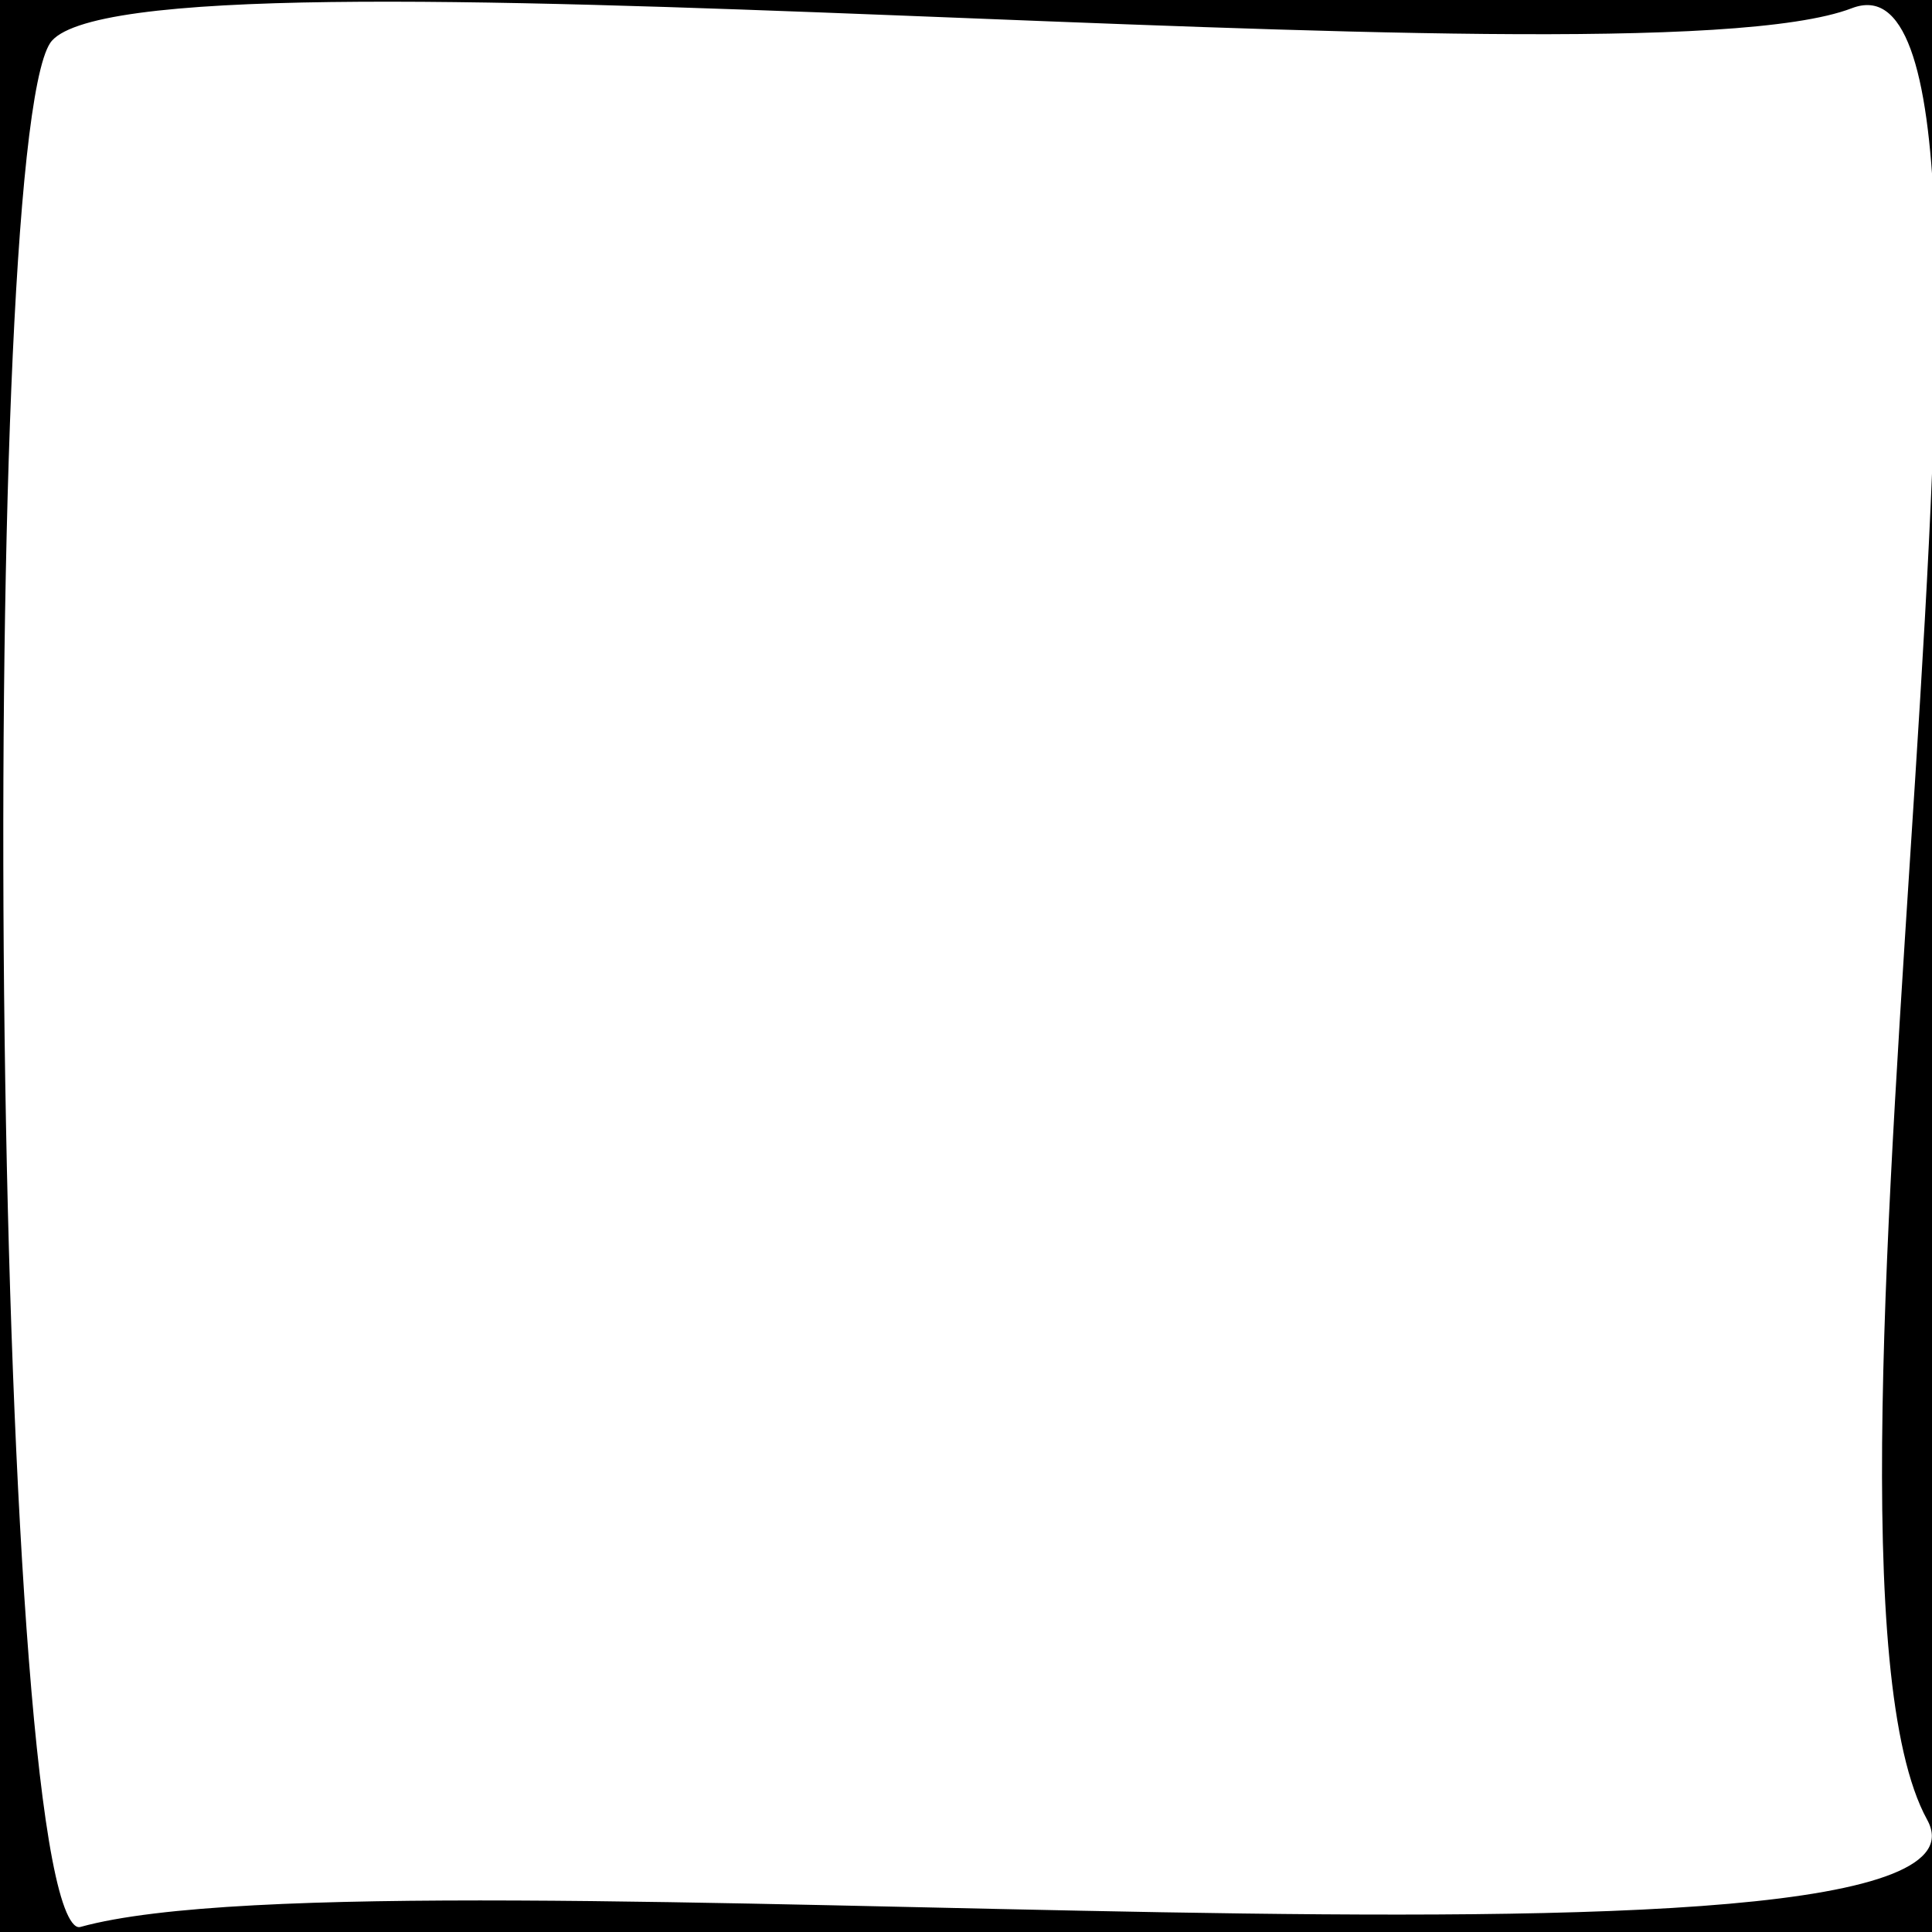 <?xml version="1.0" encoding="UTF-8" standalone="no"?>
<!-- Created with Inkscape (http://www.inkscape.org/) -->
<svg
   xmlns:dc="http://purl.org/dc/elements/1.1/"
   xmlns:cc="http://creativecommons.org/ns#"
   xmlns:rdf="http://www.w3.org/1999/02/22-rdf-syntax-ns#"
   xmlns:svg="http://www.w3.org/2000/svg"
   xmlns="http://www.w3.org/2000/svg"
   xmlns:sodipodi="http://sodipodi.sourceforge.net/DTD/sodipodi-0.dtd"
   xmlns:inkscape="http://www.inkscape.org/namespaces/inkscape"
   width="512"
   height="512"
   id="svg2"
   sodipodi:version="0.32"
   inkscape:version="0.46"
   version="1.0"
   sodipodi:docname="square_twisted_round.svg"
   inkscape:output_extension="org.inkscape.output.svg.inkscape">
  <rect width="100%" height="100%" fill="#808080" stroke="none"/>
  <defs
     id="defs4">
    <inkscape:path-effect
       effect="bend_path"
       prop_scale="1"
       id="path-effect3324"
       bendpath="M 0,255.571 L 512.858,255.571 " />
    <inkscape:perspective
       sodipodi:type="inkscape:persp3d"
       inkscape:vp_x="0 : 526.18109 : 1"
       inkscape:vp_y="0 : 1000 : 0"
       inkscape:vp_z="744.09448 : 526.18109 : 1"
       inkscape:persp3d-origin="372.04724 : 350.78739 : 1"
       id="perspective10" />
  </defs>
  <sodipodi:namedview
     id="base"
     pagecolor="#000000"
     bordercolor="#666666"
     borderopacity="1.0"
     gridtolerance="10000"
     guidetolerance="10"
     objecttolerance="10"
     inkscape:pageopacity="0"
     inkscape:pageshadow="2"
     inkscape:zoom="1.1660156"
     inkscape:cx="255.14238"
     inkscape:cy="256"
     inkscape:document-units="px"
     inkscape:current-layer="layer1"
     showgrid="false"
     inkscape:window-width="1600"
     inkscape:window-height="1129"
     inkscape:window-x="0"
     inkscape:window-y="24" />
  <g
     inkscape:label="Layer 1"
     inkscape:groupmode="layer"
     id="layer1">
    <path
       sodipodi:type="star"
       style="opacity:1;fill:#ffffff;fill-opacity:1;fill-rule:nonzero;stroke:none;stroke-width:1;stroke-linecap:round;stroke-linejoin:round;stroke-miterlimit:4;stroke-dasharray:none;stroke-opacity:1"
       id="path2397"
       sodipodi:sides="7"
       sodipodi:cx="134.28571"
       sodipodi:cy="86.285713"
       sodipodi:r1="398.87598"
       sodipodi:r2="187.5228"
       sodipodi:arg1="1.5707963"
       sodipodi:arg2="-1.0373348"
       inkscape:flatsided="false"
       inkscape:rounded="0.34521807"
       inkscape:randomized="0"
       d="M 134.286,485.162 C 329.81,501.689 406.42,9.984 229.644,-75.181 C 49.89,-161.781 -288.39,169.06 -177.568,334.981 C -68.582,498.152 363.614,251.476 319.981,60.167 C 275.612,-134.365 -193.964,-192.566 -254.59,-2.473 C -314.211,184.472 148.119,368.576 270.485,215.183 C 394.913,59.206 147.641,-344.212 -38.78,-273.089 C -222.112,-203.145 -77.793,273.106 118.428,273.137 C 317.956,273.168 479.189,-171.684 307.351,-273.089 C 138.361,-372.814 -144.005,36.956 -21.687,190.388 C 102.691,346.404 551.018,195.101 523.161,-2.473 C 495.766,-196.772 -0.659,-162.047 -44.352,29.248 C -88.782,223.766 309.039,479.945 446.14,334.981 C 580.968,192.418 244.304,-174.051 67.501,-88.942 C -112.281,-2.398 -64.533,468.356 134.286,485.162 z"
       transform="matrix(0.652,0,0,0.661,169.763,190.926)" />
    <rect
       style="opacity:1;fill:#000000;fill-opacity:1;fill-rule:nonzero;stroke:none;stroke-width:1.375;stroke-linecap:butt;stroke-linejoin:miter;marker:none;marker-start:none;marker-mid:none;marker-end:none;stroke-miterlimit:10;stroke-dasharray:none;stroke-dashoffset:0;stroke-opacity:1;visibility:visible;display:inline;overflow:visible;enable-background:accumulate"
       id="rect3317"
       width="512"
       height="512"
       x="0"
       y="0" />
    <path
       style="fill:#ffffff;fill-rule:evenodd;stroke:none;stroke-width:1px;stroke-linecap:butt;stroke-linejoin:miter;stroke-opacity:1;fill-opacity:1"
       d="M 513.715,503.424 L 6.861,512 L 513.715,503.424 z"
       id="path3331"
       sodipodi:nodetypes="ccc" />
    <path
       style="fill:#ffffff;fill-rule:evenodd;stroke:#000000;stroke-width:1px;stroke-linecap:butt;stroke-linejoin:miter;stroke-opacity:1;fill-opacity:1"
       d="M 12.864,11.149 C 32.852,-19.267 431.384,24.442 490.559,1.715 C 549.735,-21.012 471.197,409.355 511.142,481.983 C 539.444,533.441 104.179,488.234 21.441,511.142 C -2.647,517.812 -6.861,41.166 12.864,11.149 z"
       id="path3335"
       sodipodi:nodetypes="czssz" />
  </g>
</svg>
